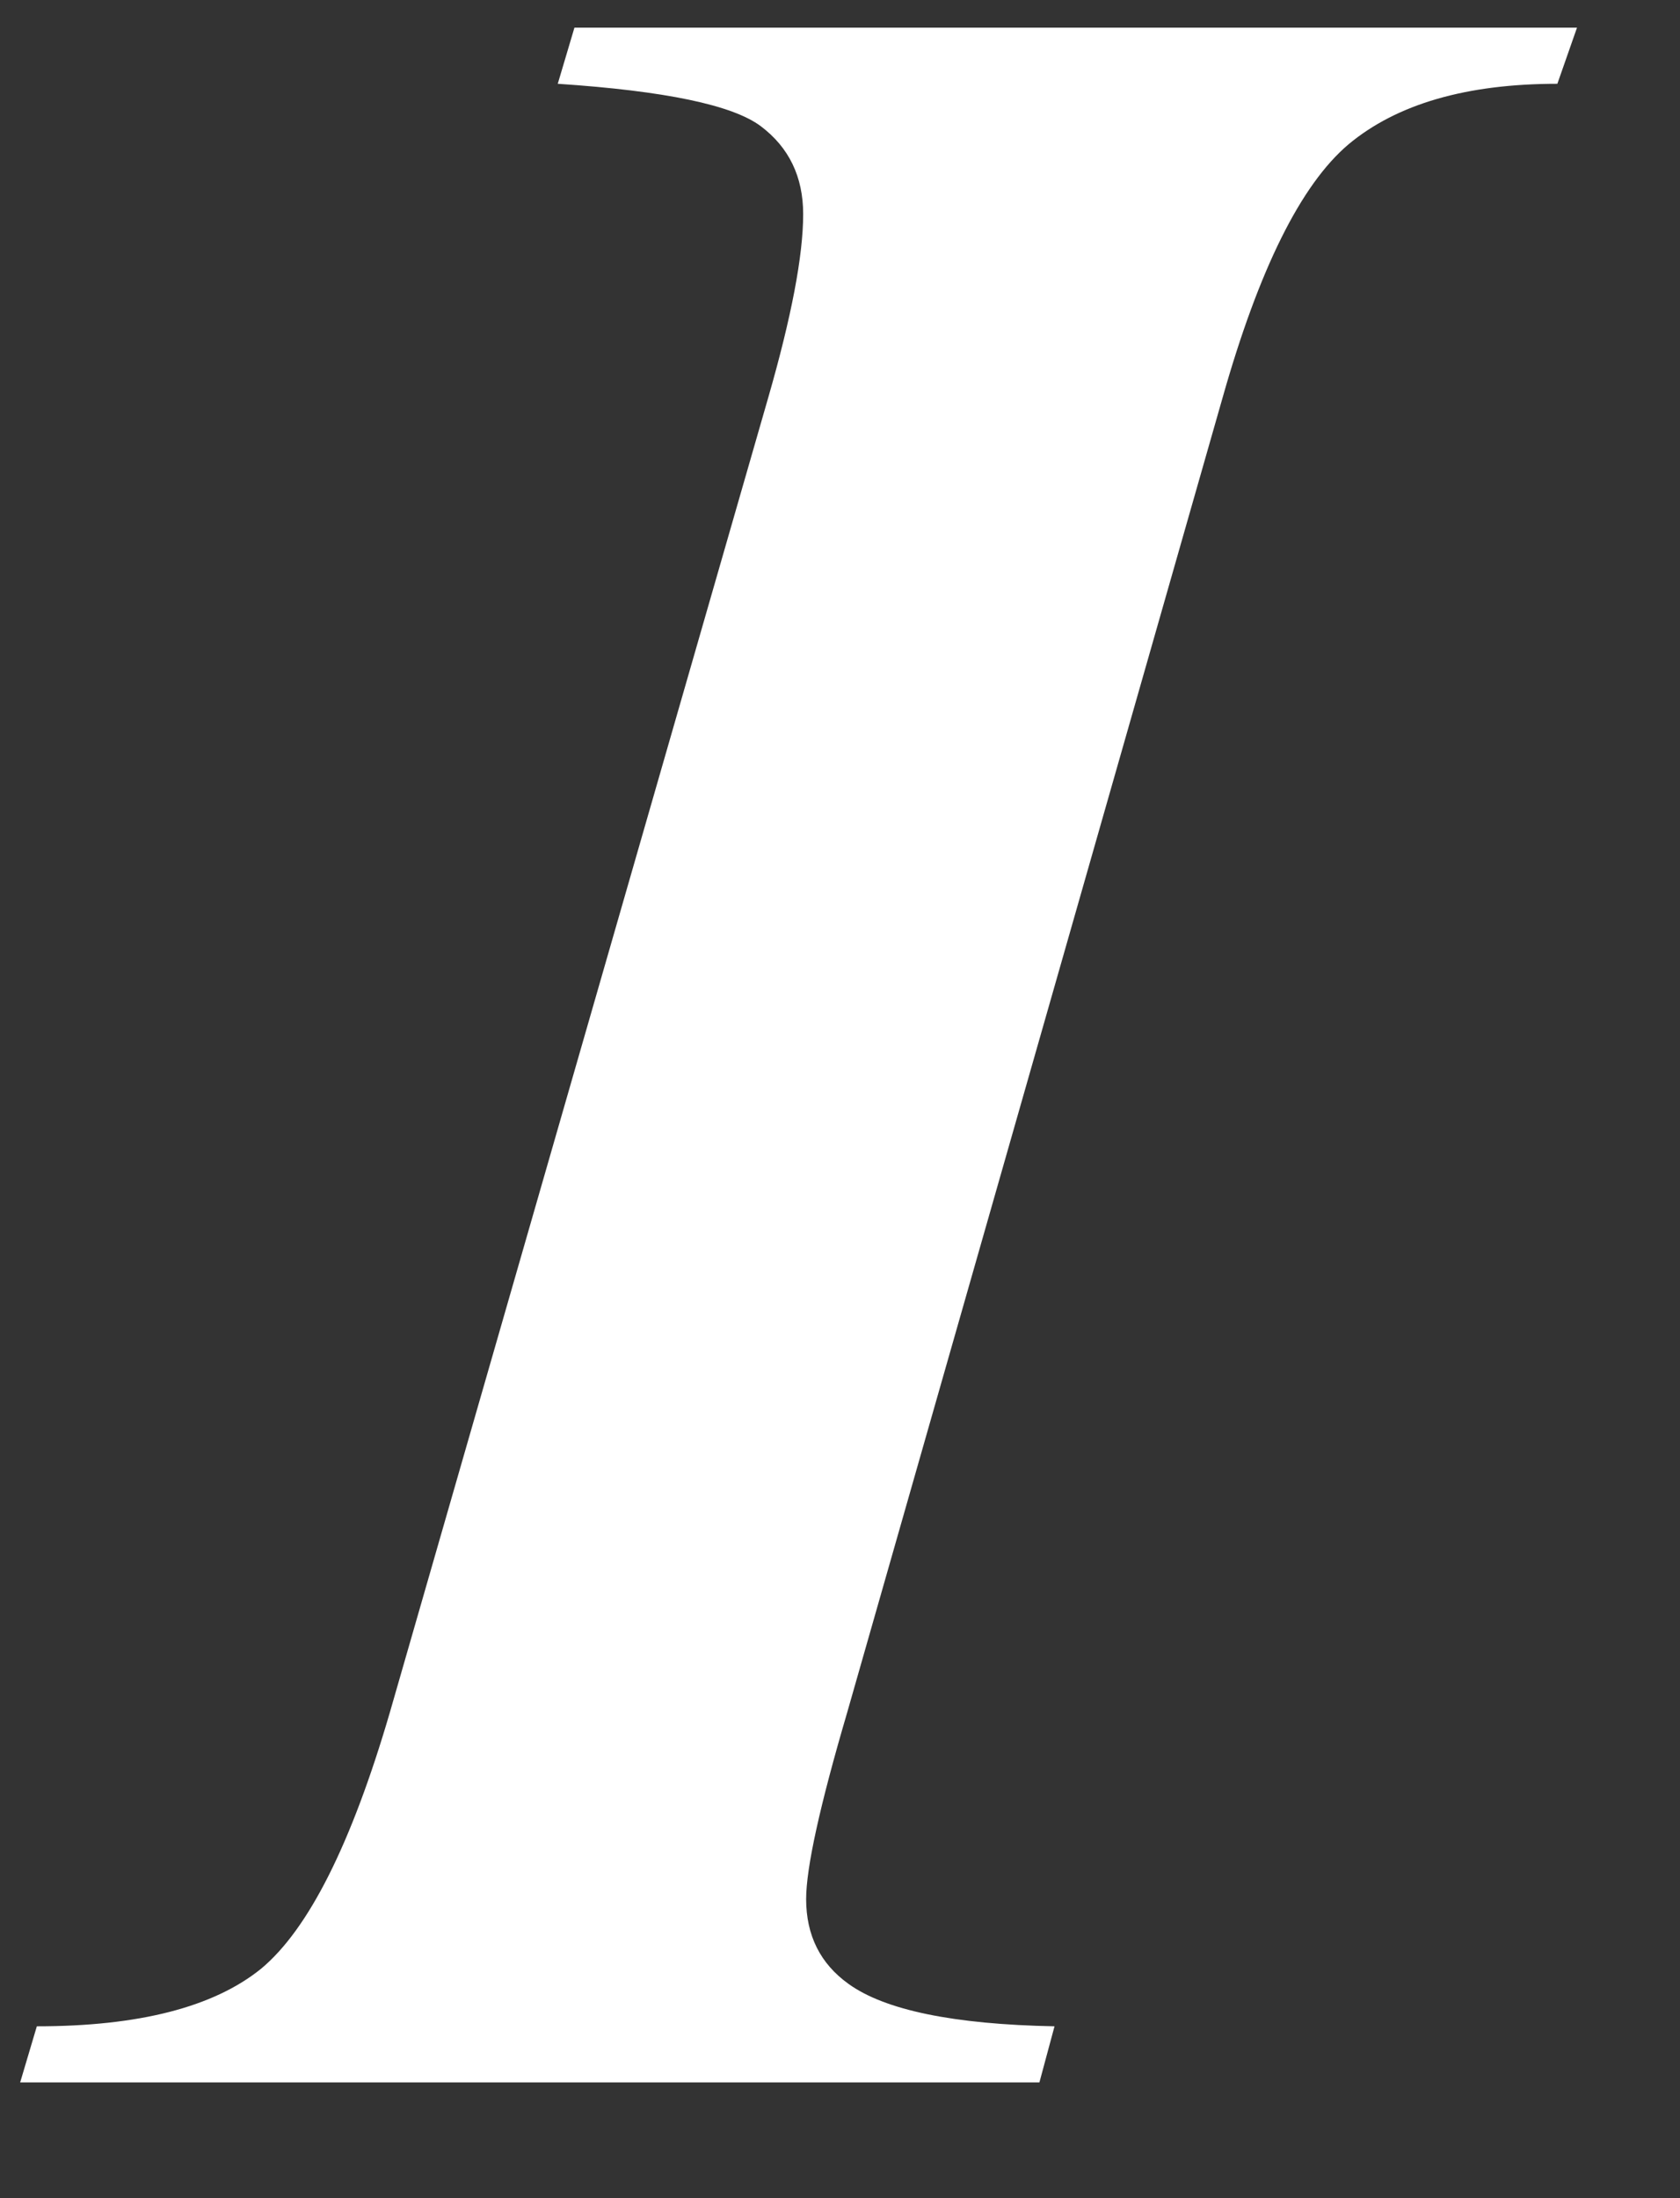 <svg width="13" height="17" viewBox="0 0 13 17" fill="none" xmlns="http://www.w3.org/2000/svg">
<rect x="0" y="0" width="13" height="17" fill="#333333" stroke="none"/>
<path d="M4.316 0.648L4.445 0.214H12.203L12.051 0.648C11.348 0.648 10.809 0.804 10.434 1.117C10.066 1.429 9.742 2.082 9.461 3.074L6.555 13.246C6.344 13.964 6.238 14.445 6.238 14.687C6.238 14.968 6.348 15.187 6.566 15.343C6.848 15.546 7.379 15.656 8.16 15.671L8.043 16.105H0.156L0.285 15.671C1.074 15.671 1.652 15.523 2.02 15.226C2.387 14.921 2.719 14.261 3.016 13.246L5.945 3.074C6.125 2.449 6.215 1.976 6.215 1.656C6.215 1.367 6.105 1.14 5.887 0.976C5.668 0.812 5.145 0.703 4.316 0.648Z" fill="white"/>
</svg>
